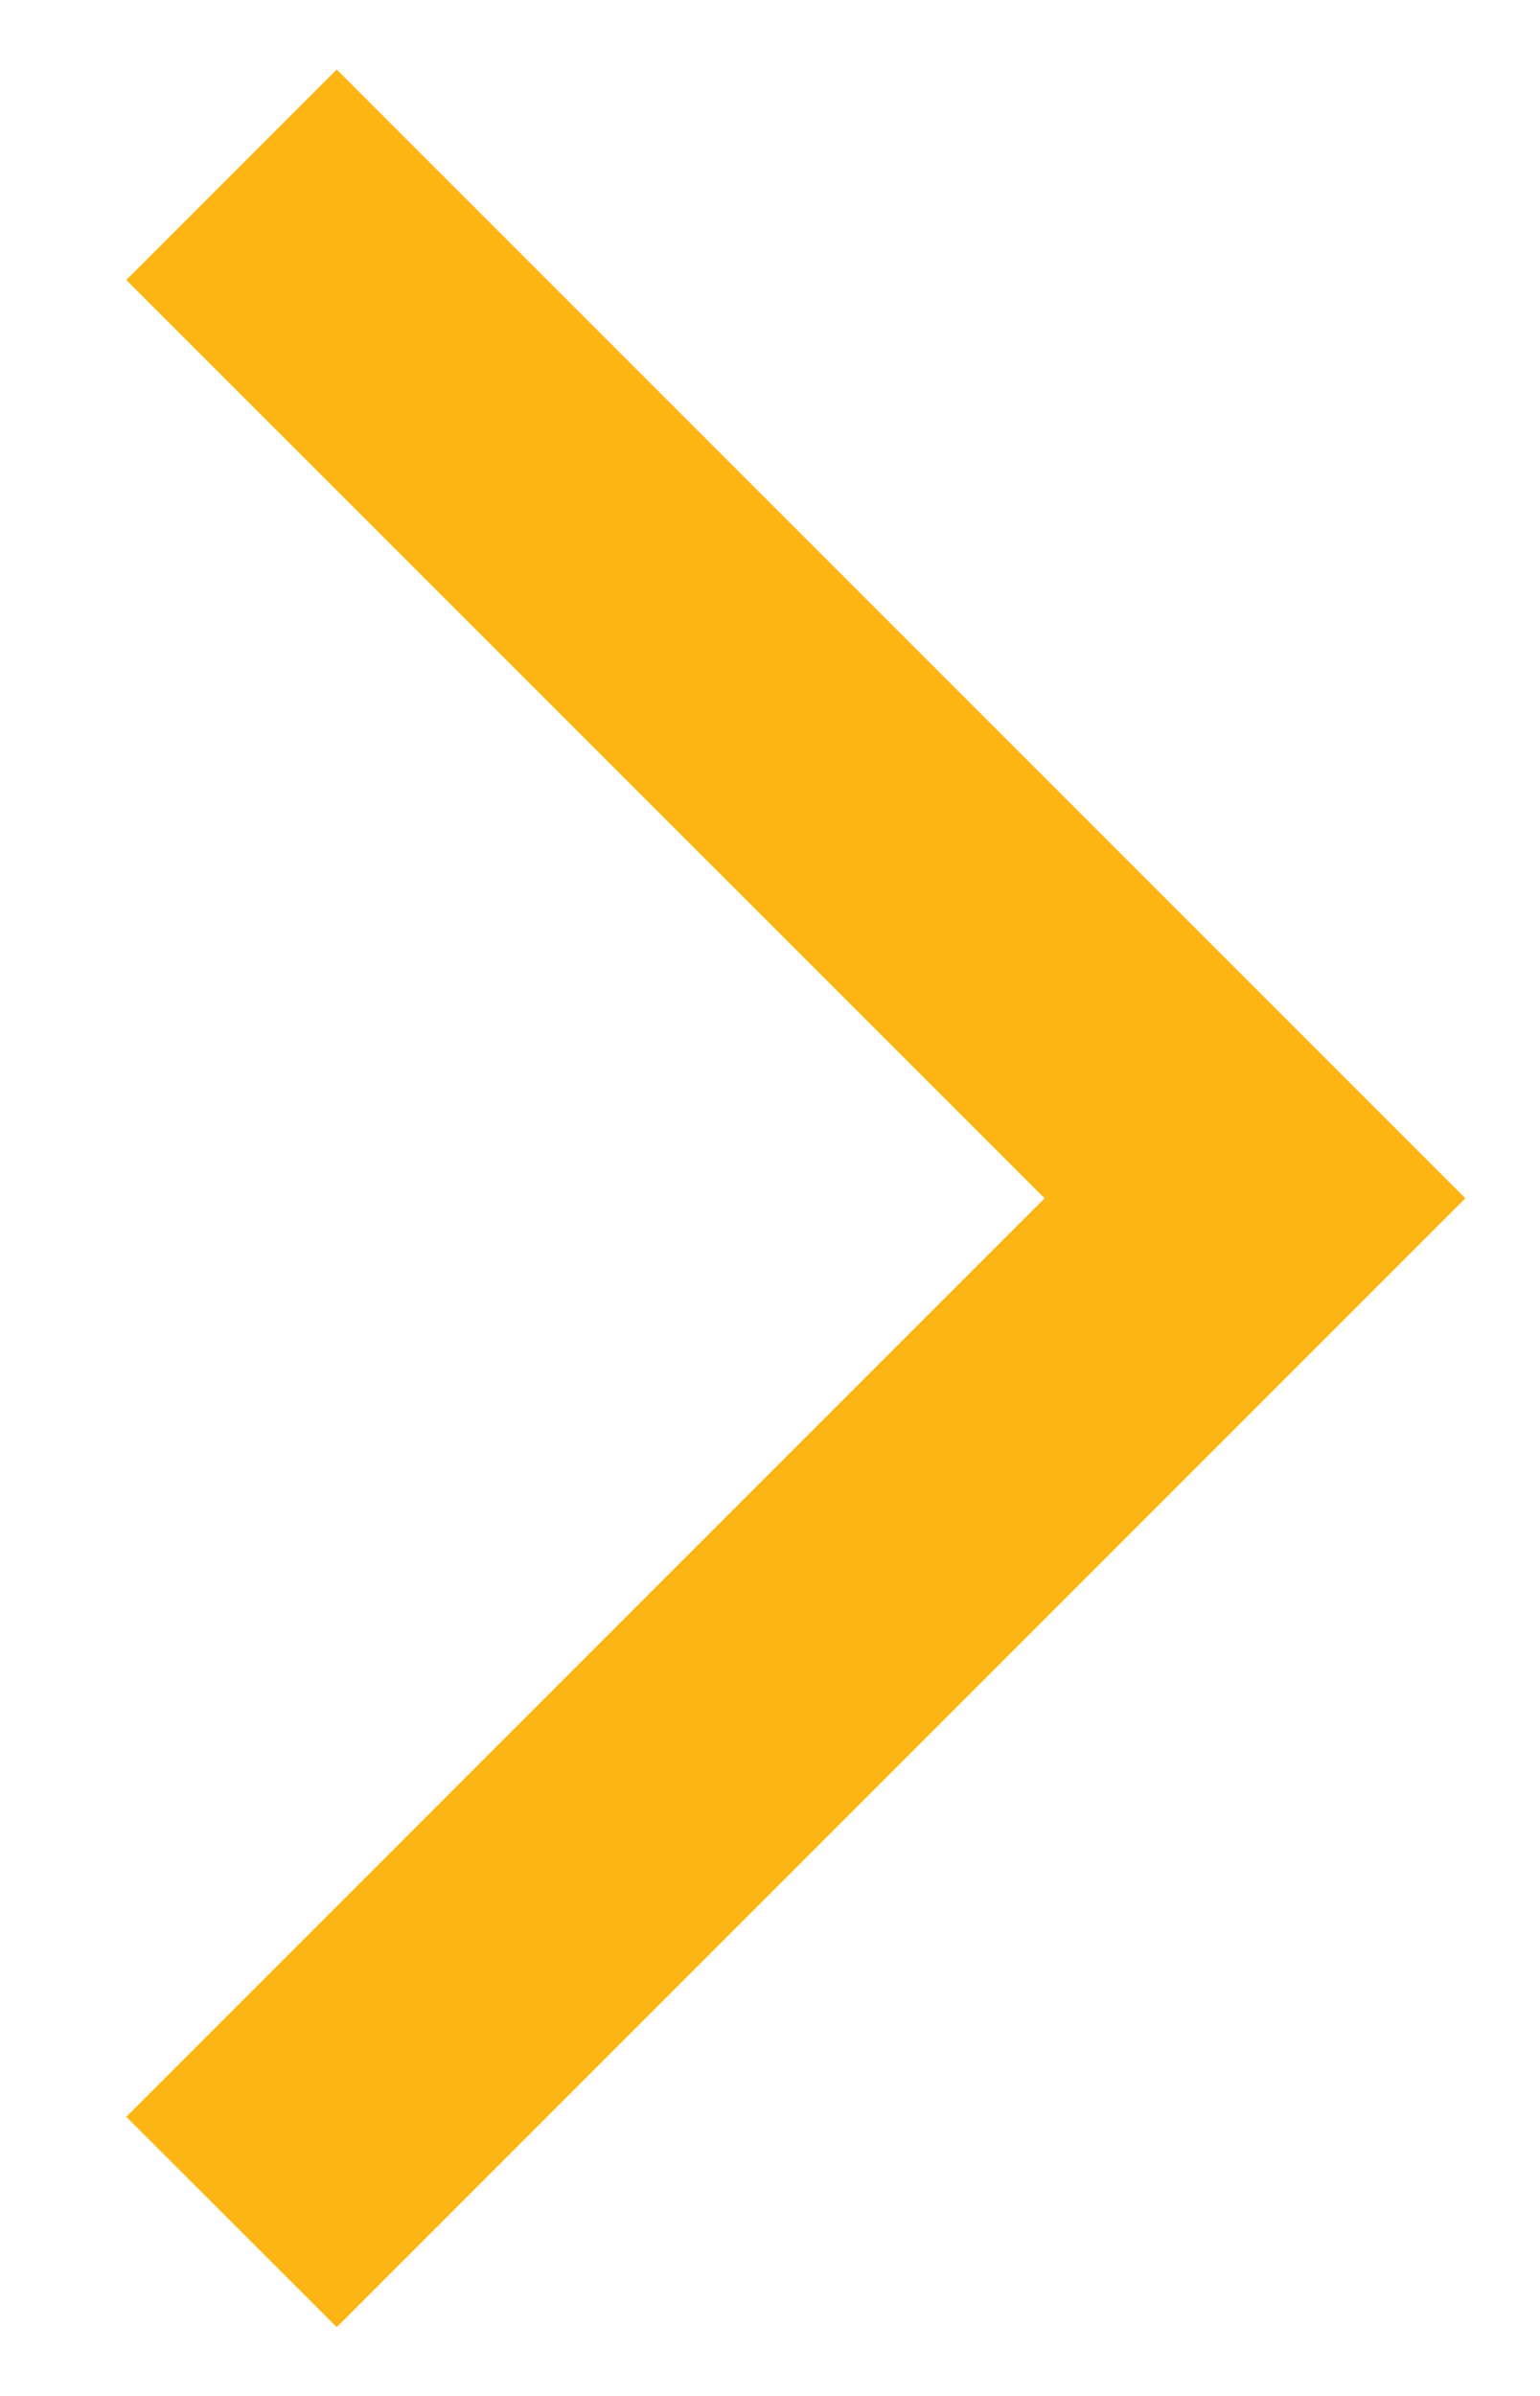 <svg width="9" height="14" viewBox="0 0 9 14" fill="none" xmlns="http://www.w3.org/2000/svg">
<path d="M6.105 7.002L0.738 1.636L1.968 0.406L8.564 7.002L1.968 13.598L0.738 12.369L6.105 7.002Z" fill="#FDB514"/>
</svg>

